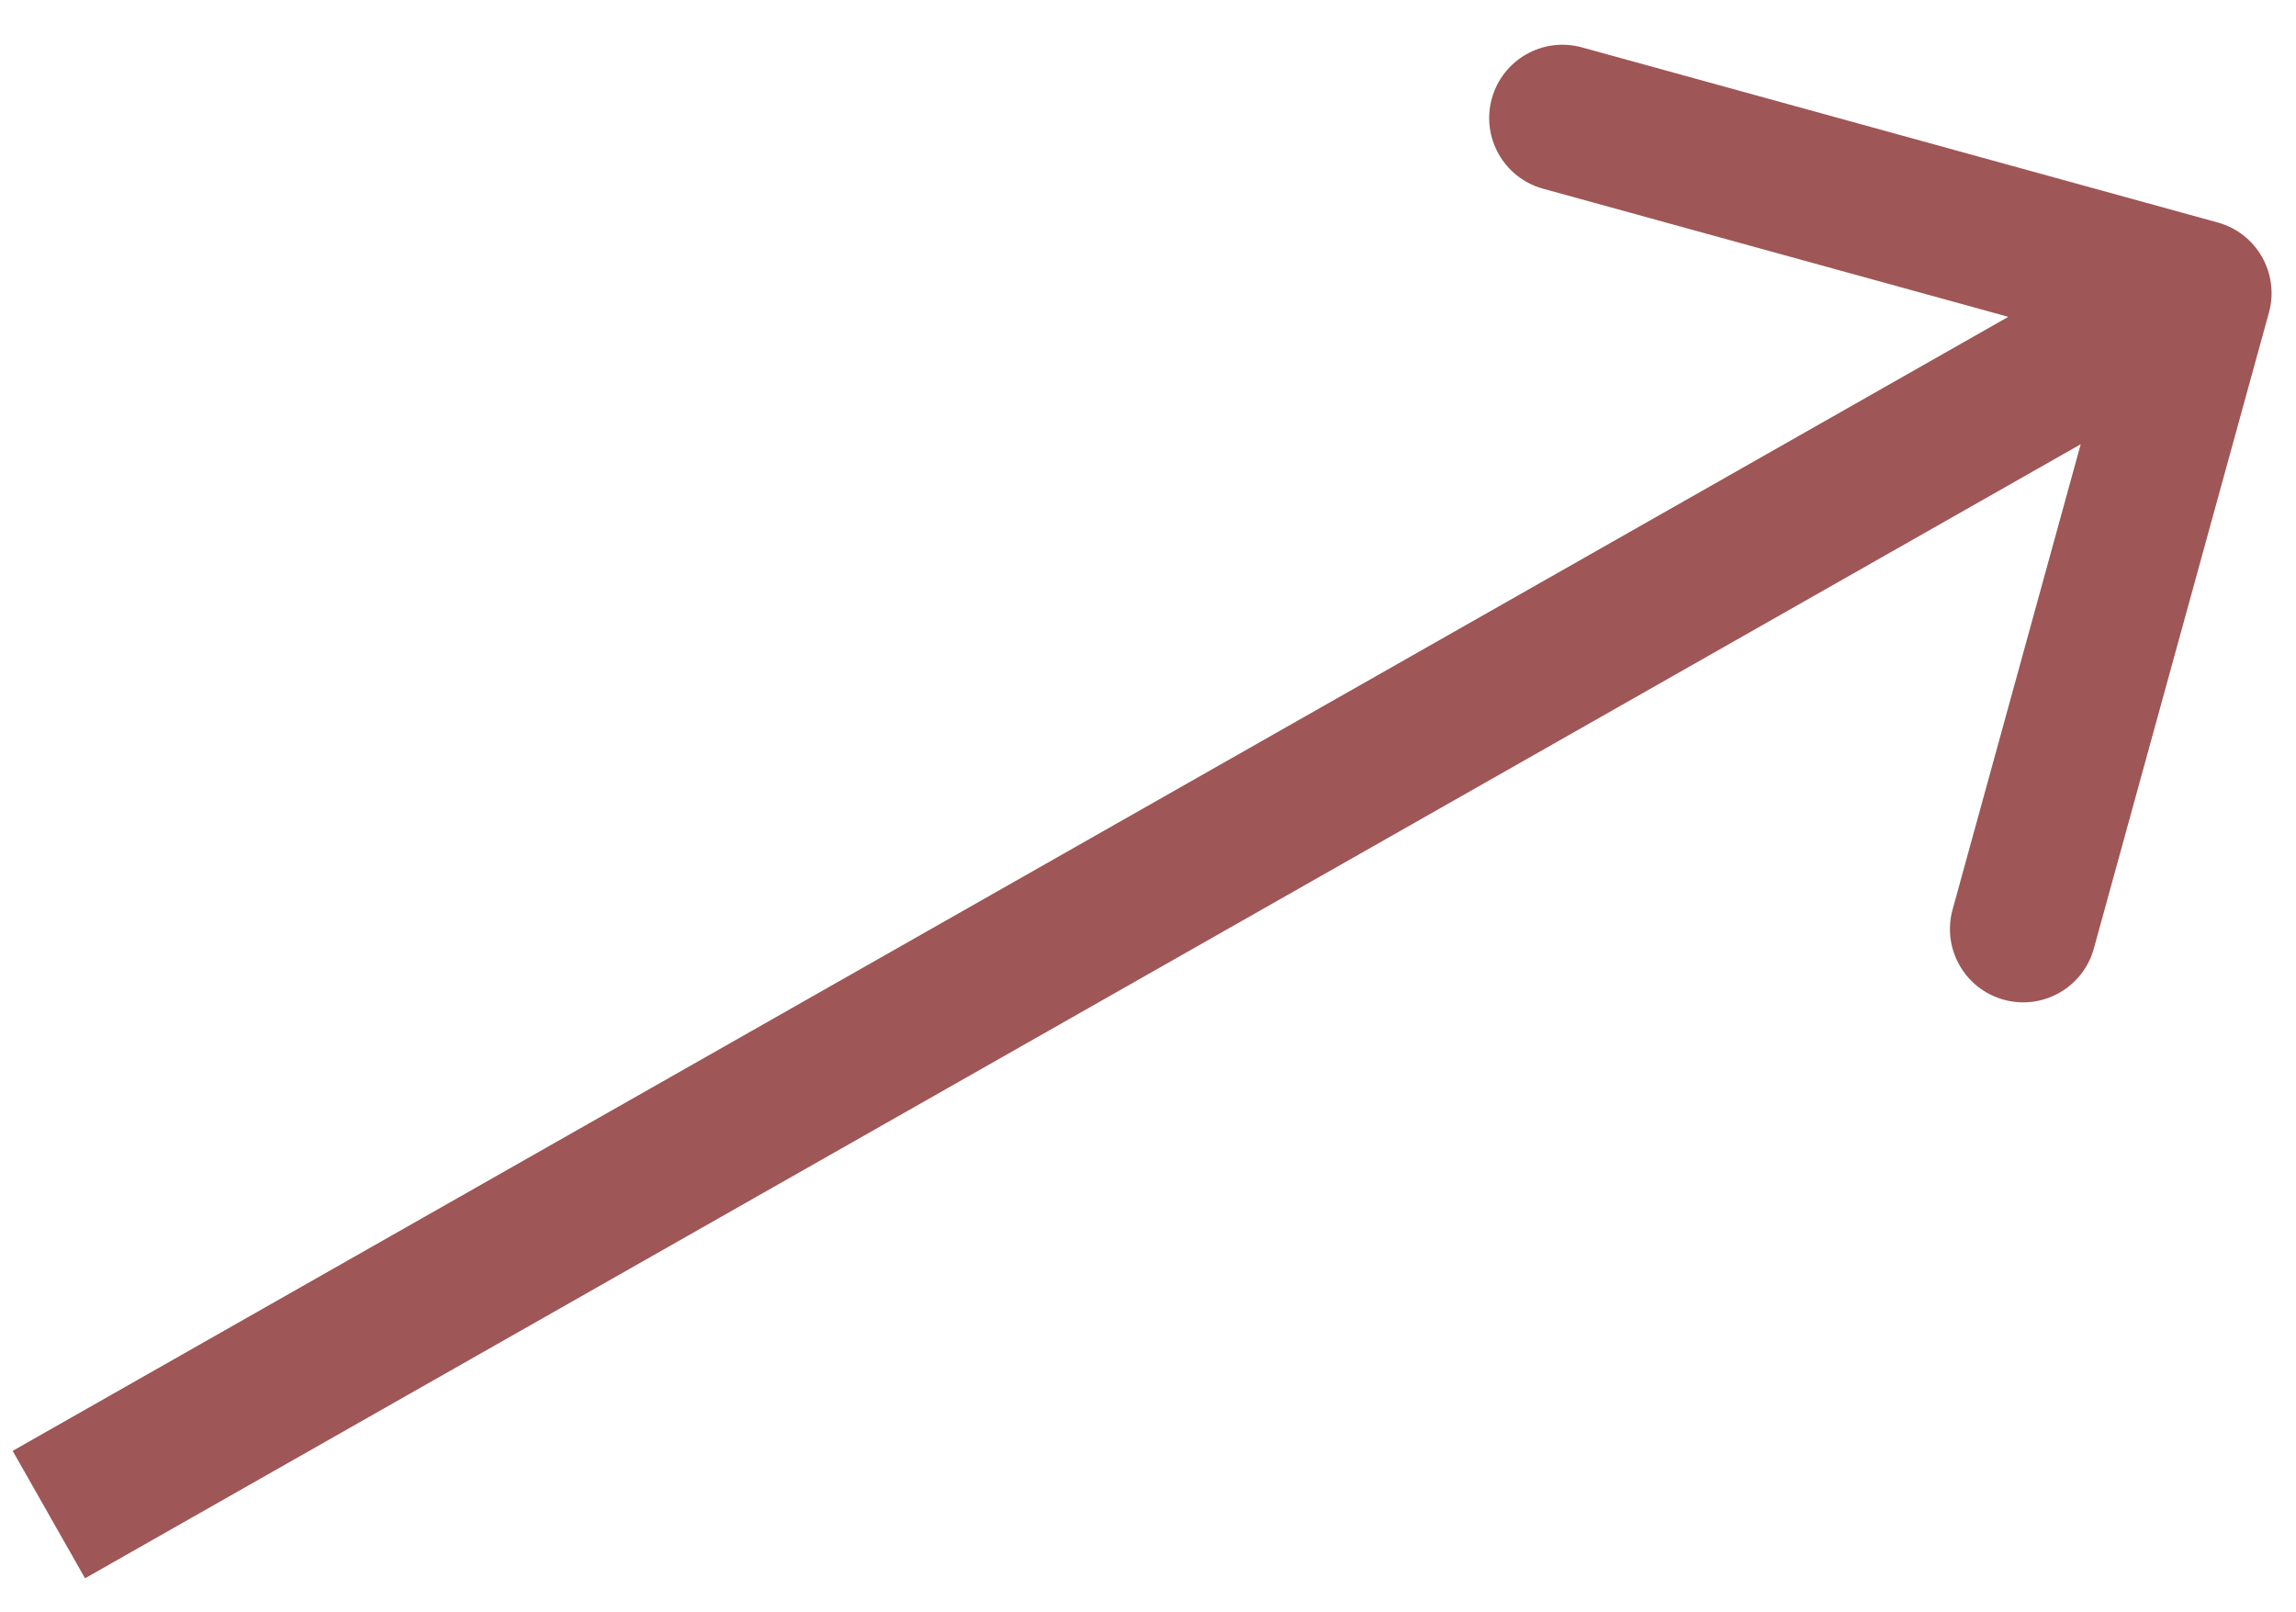 <svg width="47" height="33" viewBox="0 0 47 33" fill="none" xmlns="http://www.w3.org/2000/svg">
<path d="M46.446 6.398C46.666 5.6 46.197 4.774 45.398 4.554L32.383 0.97C31.584 0.75 30.758 1.219 30.538 2.018C30.318 2.816 30.788 3.642 31.586 3.862L43.156 7.048L39.97 18.617C39.75 19.416 40.219 20.242 41.018 20.462C41.816 20.682 42.642 20.212 42.862 19.414L46.446 6.398ZM1.741 32.304L45.741 7.304L44.259 4.696L0.259 29.696L1.741 32.304Z" fill="#9F5656"/>
</svg>
